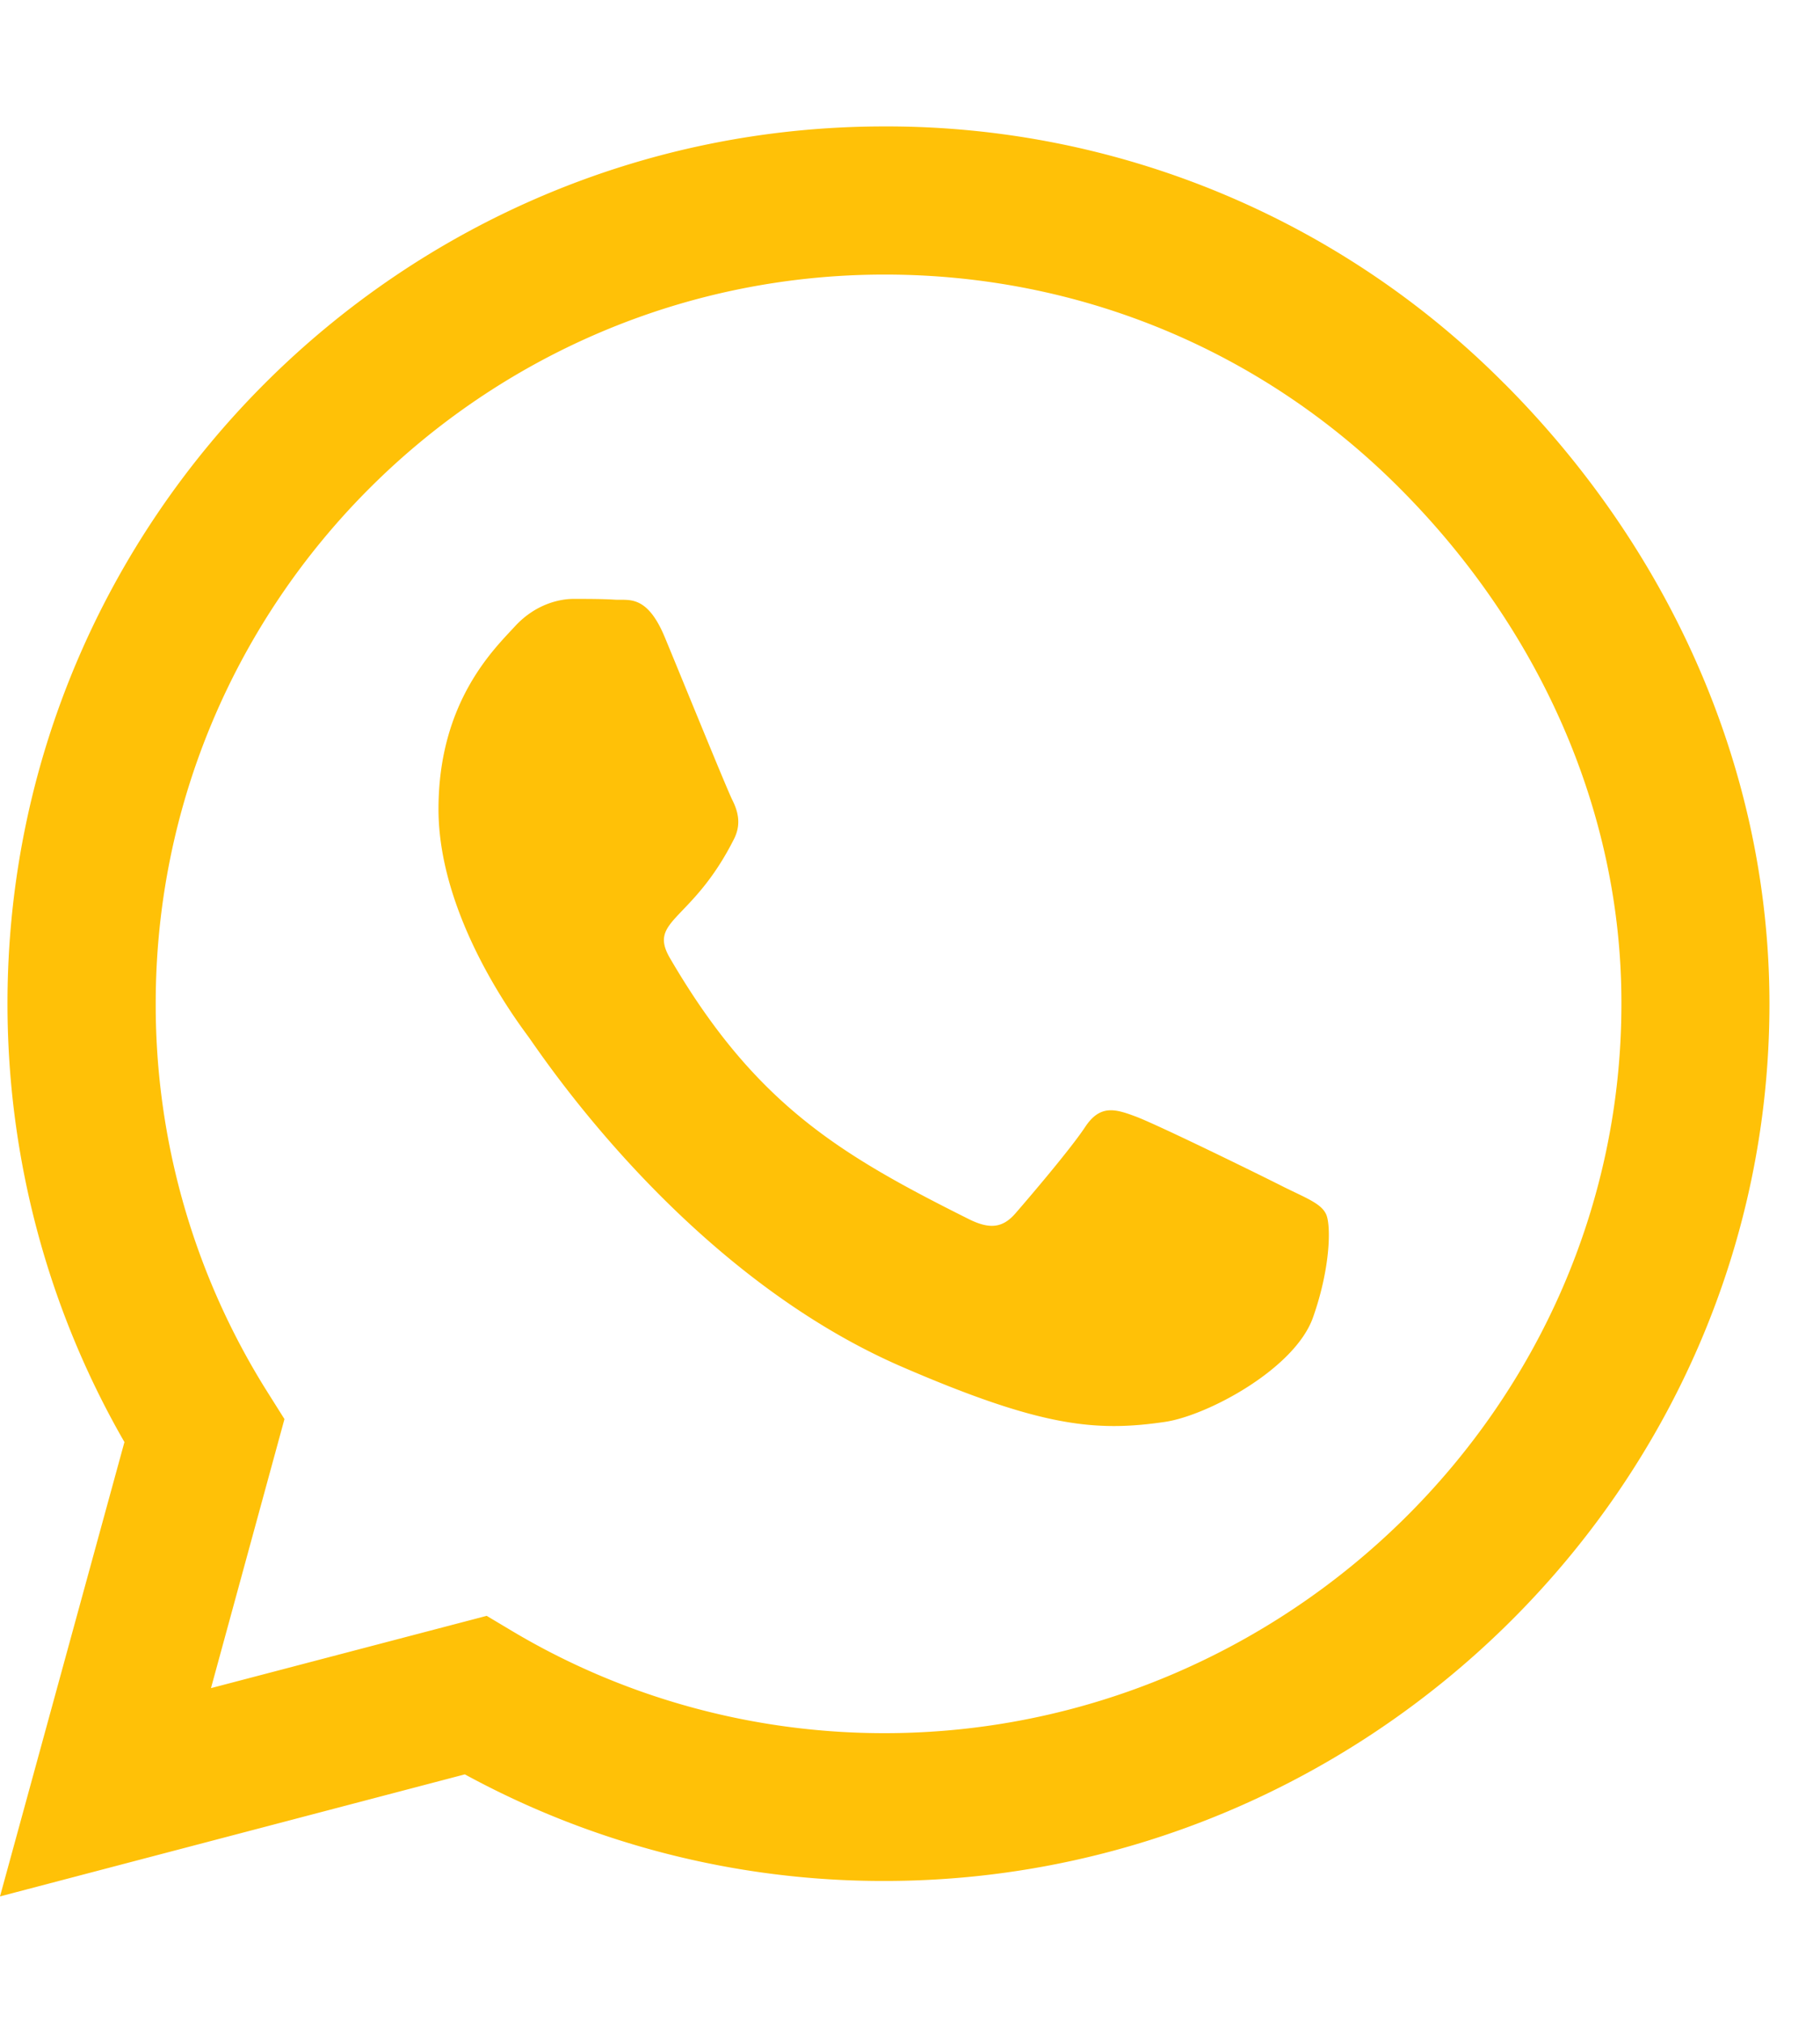 <svg width="27" height="30" fill="none" xmlns="http://www.w3.org/2000/svg"><g clip-path="url(#a)"><path d="M22.318 5.69a12.91 12.91 0 0 0-9.199-3.815C5.947 1.875.111 7.711.111 14.883c0 2.29.598 4.53 1.735 6.504L0 28.125l6.896-1.81a12.968 12.968 0 0 0 6.217 1.581h.006c7.166 0 13.131-5.835 13.131-13.007 0-3.475-1.477-6.739-3.932-9.2ZM13.12 25.704c-1.945 0-3.85-.521-5.508-1.506l-.392-.234-4.09 1.072 1.09-3.99-.258-.41a10.776 10.776 0 0 1-1.652-5.754c0-5.96 4.851-10.81 10.816-10.81 2.889 0 5.602 1.124 7.64 3.17 2.04 2.044 3.294 4.757 3.288 7.646 0 5.965-4.975 10.816-10.934 10.816Zm5.93-8.098c-.322-.164-1.922-.949-2.22-1.054-.3-.112-.517-.164-.733.164-.217.328-.838 1.055-1.031 1.277-.188.217-.381.246-.704.082-1.91-.955-3.164-1.705-4.424-3.867-.333-.574.335-.533.956-1.775.105-.217.052-.405-.03-.569-.082-.164-.732-1.763-1.002-2.414-.263-.633-.533-.545-.732-.556-.188-.012-.404-.012-.621-.012-.217 0-.569.082-.867.404-.3.328-1.137 1.113-1.137 2.713s1.166 3.146 1.324 3.363c.164.217 2.291 3.498 5.555 4.91 2.062.891 2.87.967 3.902.815.627-.094 1.922-.785 2.192-1.547.27-.762.27-1.412.187-1.547-.076-.146-.293-.228-.615-.387Z" fill="#FFC107"/></g><defs><clipPath id="a"><path fill="#fff" d="M0 0h26.25v30H0z"/></clipPath></defs></svg>